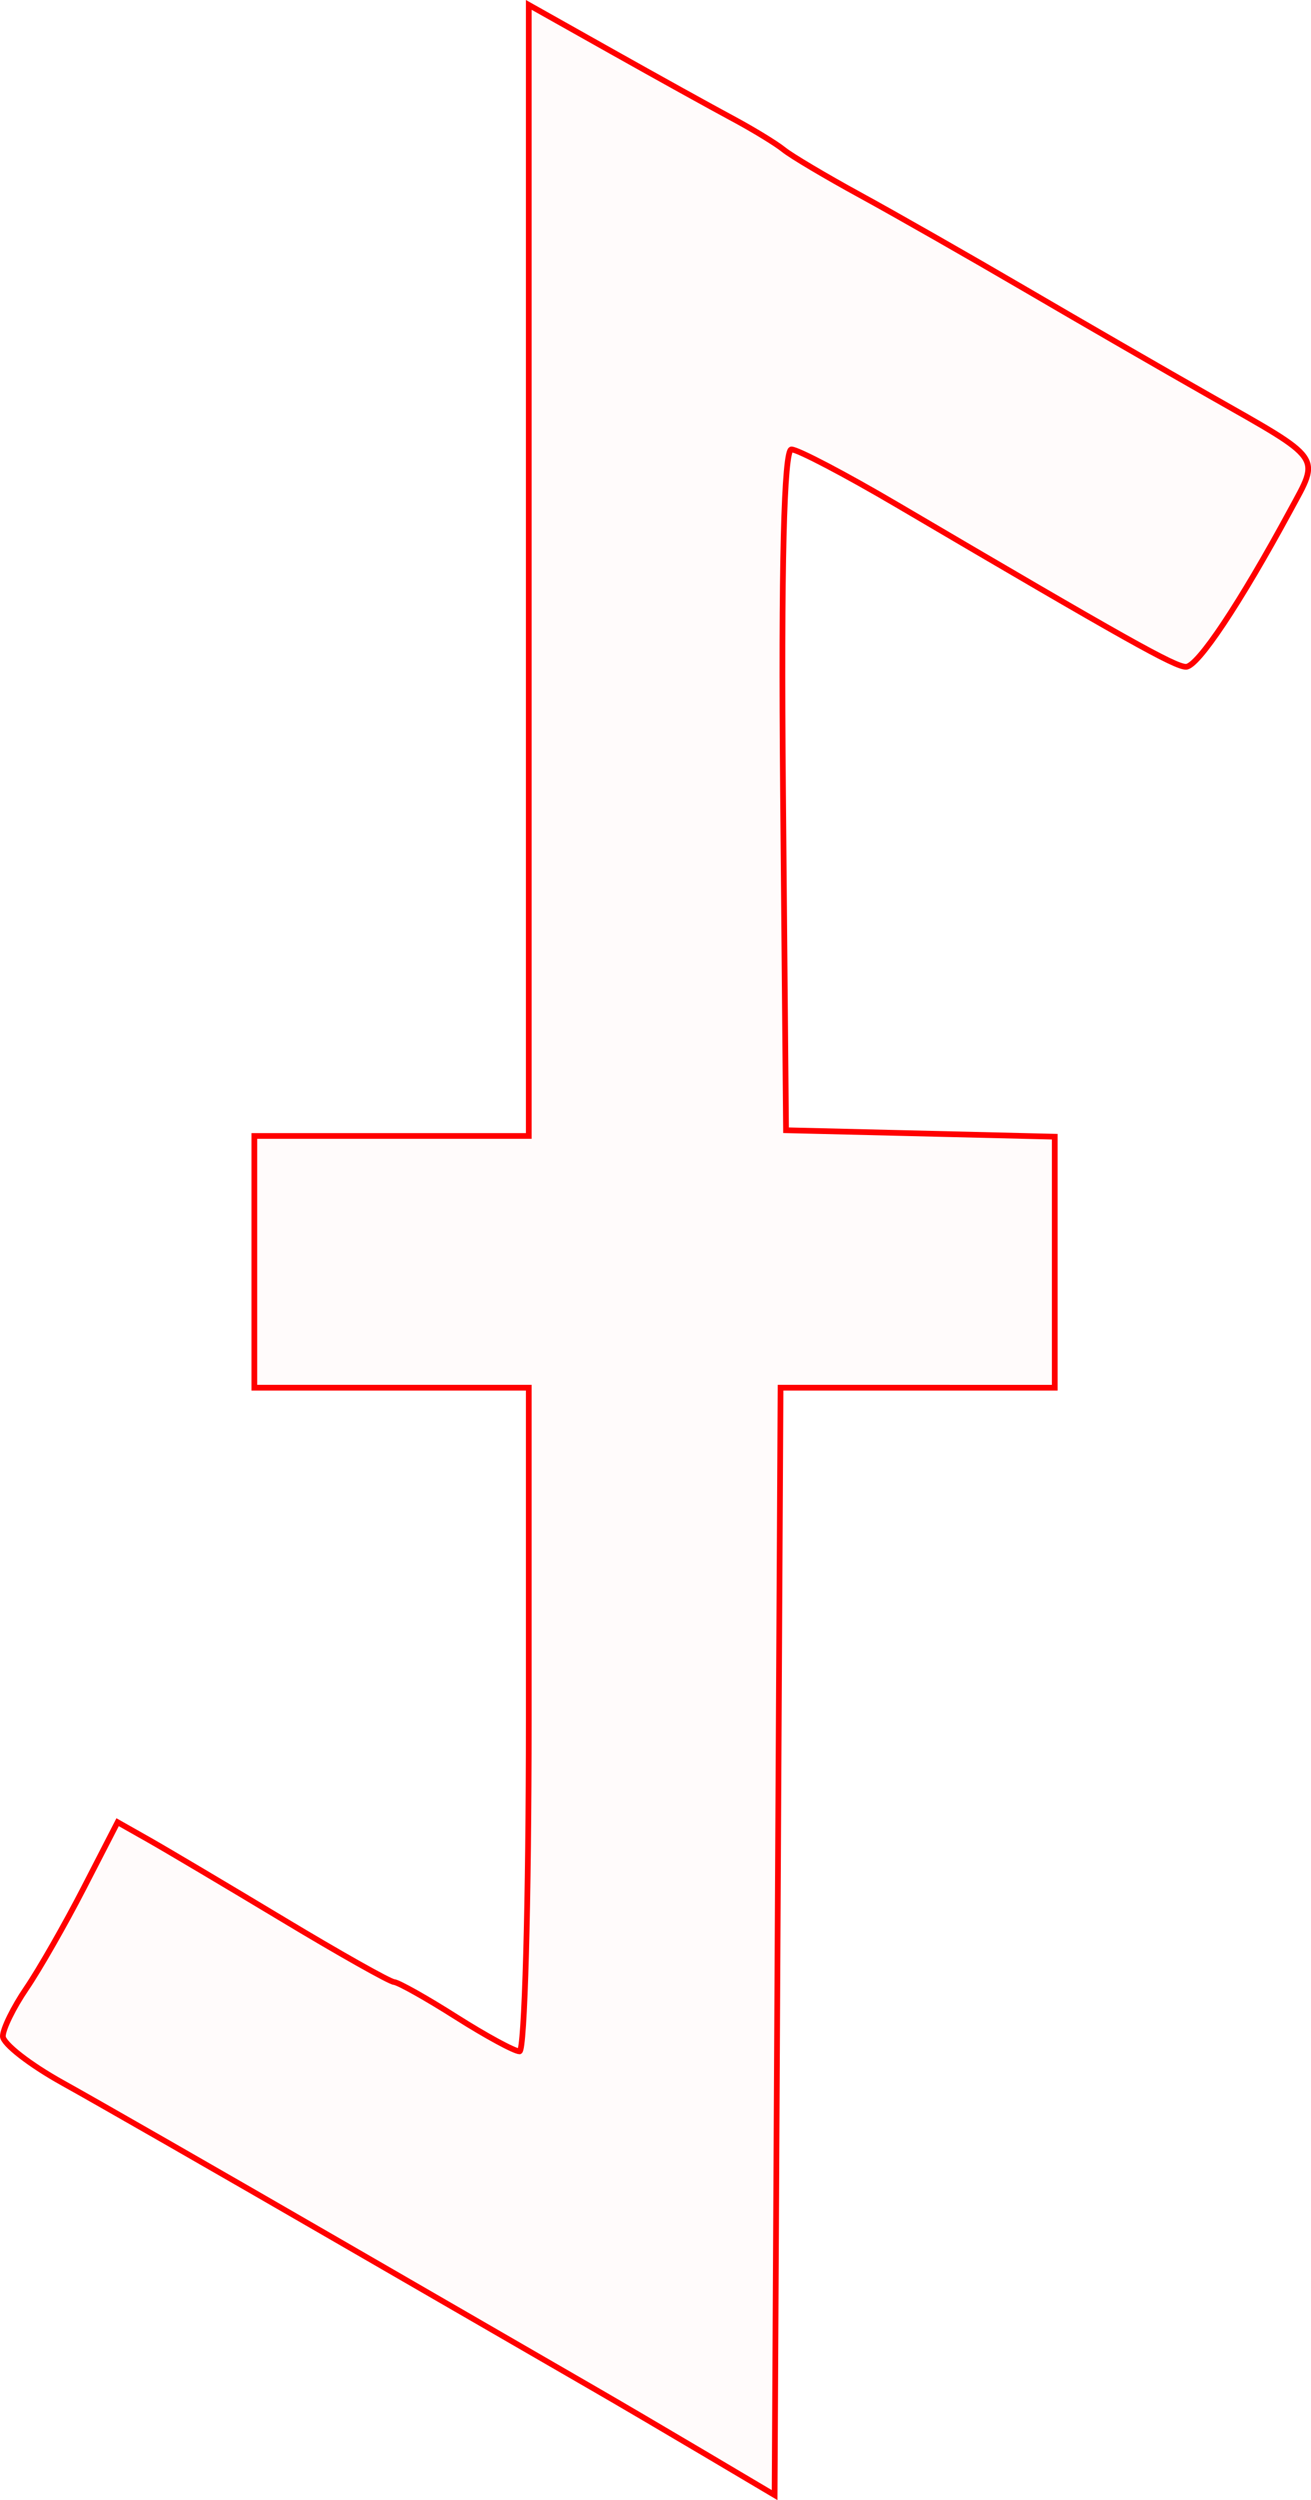 <?xml version="1.0" encoding="UTF-8" standalone="no"?>
<!-- Created with Inkscape (http://www.inkscape.org/) -->

<svg
   xmlns:dc="http://purl.org/dc/elements/1.1/"
   xmlns:cc="http://creativecommons.org/ns#"
   xmlns:rdf="http://www.w3.org/1999/02/22-rdf-syntax-ns#"
   xmlns:svg="http://www.w3.org/2000/svg"
   xmlns="http://www.w3.org/2000/svg"
   xmlns:sodipodi="http://sodipodi.sourceforge.net/DTD/sodipodi-0.dtd"
   xmlns:inkscape="http://www.inkscape.org/namespaces/inkscape"
   version="1.1"
   id="svg42"
   width="34.448mm"
   height="65.647mm"
   viewBox="0 0 130.198 248.116"
   sodipodi:docname="hermetica-wolfsangel_alt.svg"
   inkscape:version="0.92.5 (2060ec1f9f, 2020-04-08)">
  <defs
     id="defs46" />
  <sodipodi:namedview
     pagecolor="#ffffff"
     bordercolor="#666666"
     borderopacity="1"
     objecttolerance="10"
     gridtolerance="10"
     guidetolerance="10"
     inkscape:pageopacity="0"
     inkscape:pageshadow="2"
     inkscape:window-width="1920"
     inkscape:window-height="997"
     id="namedview44"
     showgrid="false"
     units="mm"
     fit-margin-top="0"
     fit-margin-left="0"
     fit-margin-right="0"
     fit-margin-bottom="0"
     inkscape:zoom="0.88059701"
     inkscape:cx="65.232357"
     inkscape:cy="124.251"
     inkscape:window-x="0"
     inkscape:window-y="28"
     inkscape:window-maximized="1"
     inkscape:current-layer="svg42" />
  <path
     style="fill:#ff0000;fill-opacity:0.018;stroke:#ff0000;stroke-width:0.568;stroke-miterlimit:4;stroke-dasharray:none;stroke-opacity:1"
     d="m 69.951,243.487 c -3.838,-2.273 -8.693,-5.12 -10.788,-6.327 -2.096,-1.207 -13.52,-7.806 -25.387,-14.665 C 21.909,215.636 9.517,208.537 6.238,206.719 c -3.279,-1.818 -5.958,-3.906 -5.954,-4.64 0.004,-0.734 1.053,-2.867 2.33,-4.741 1.278,-1.874 3.84,-6.353 5.695,-9.953 l 3.372,-6.546 3.098,1.752 c 1.704,0.964 7.697,4.517 13.319,7.897 5.621,3.38 10.586,6.176 11.033,6.213 0.447,0.037 3.23,1.601 6.184,3.475 2.955,1.874 5.783,3.407 6.285,3.407 0.502,0 0.913,-14.819 0.913,-32.932 v -32.932 H 38.887 25.259 V 125.228 112.736 h 13.627 13.627 V 56.611 0.485 l 8.233,4.626 c 4.528,2.544 9.917,5.528 11.976,6.631 2.058,1.103 4.358,2.505 5.11,3.116 0.752,0.611 4.178,2.644 7.613,4.519 3.435,1.875 10.845,6.097 16.466,9.382 5.621,3.285 13.797,8.003 18.169,10.483 11.426,6.483 11.033,5.927 8.069,11.398 -5.016,9.26 -9.204,15.536 -10.368,15.536 -1.109,0 -5.932,-2.702 -28.662,-16.061 -5.161,-3.033 -9.896,-5.515 -10.521,-5.515 -0.74,0 -1.032,11.795 -0.836,33.784 l 0.301,33.784 13.343,0.32 13.343,0.32 v 12.456 12.455 H 91.135 77.518 l -0.295,54.95 -0.295,54.95 z"
     id="path6502"
     inkscape:connector-curvature="0" />
</svg>
